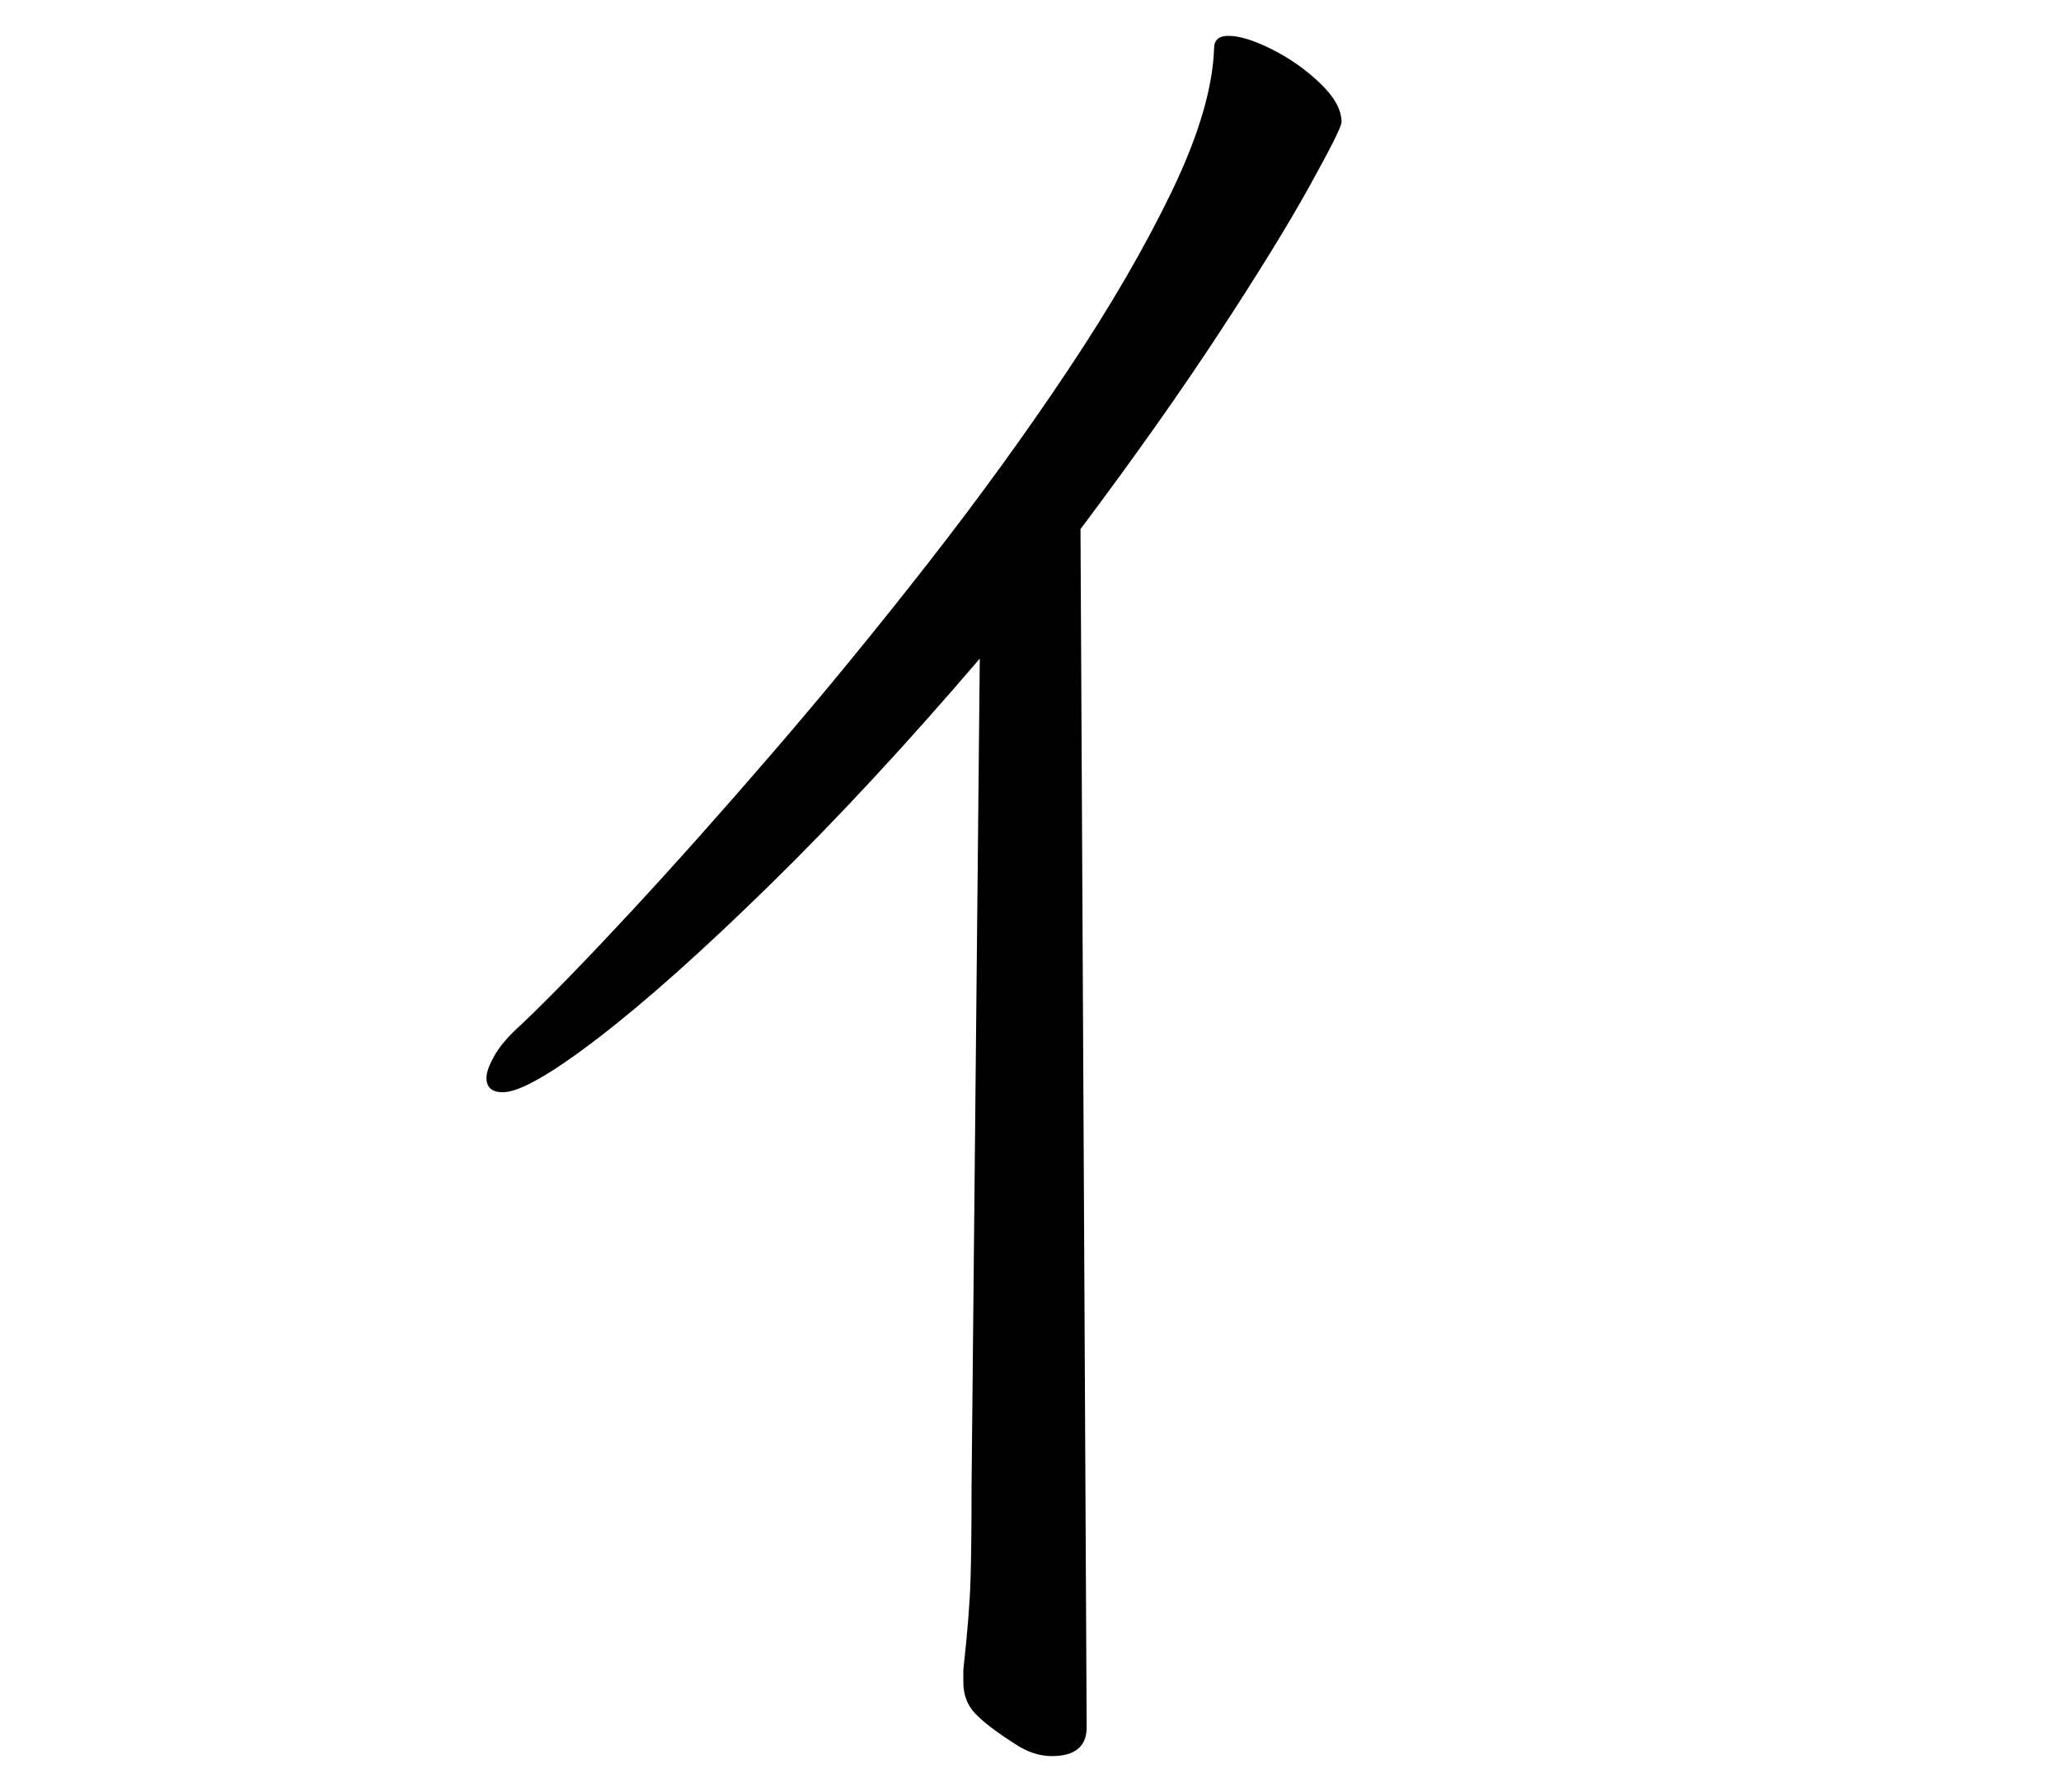 <?xml version="1.0" standalone="no"?>
<!DOCTYPE svg PUBLIC "-//W3C//DTD SVG 1.1//EN" "http://www.w3.org/Graphics/SVG/1.1/DTD/svg11.dtd" >
<svg xmlns="http://www.w3.org/2000/svg" xmlns:xlink="http://www.w3.org/1999/xlink" version="1.1" viewBox="-10 0 1150 1000">
   <path fill="currentColor"
d="M527.526 931.828c2.294 -20.645 3.633 -37.468 4.015 -50.467c0.383 -12.998 0.573 -30.203 0.573 -51.612l4.588 -462.223c-40.525 47.407 -79.522 89.463 -116.989 126.165c-37.467 36.703 -69.391 65.186 -95.77 85.448
s-44.157 30.395 -53.333 30.395c-6.117 0 -9.176 -2.677 -9.176 -8.029c0 -3.059 1.529 -7.264 4.588 -12.616s8.028 -11.087 14.91 -17.204c16.058 -15.293 36.32 -36.129 60.789 -62.509
c24.468 -26.38 51.039 -56.201 79.713 -89.463s57.348 -68.243 86.022 -104.946c28.674 -36.702 54.862 -72.831 78.566 -108.387c23.703 -35.556 43.011 -68.817 57.921 -99.785s22.748 -57.539 23.513 -79.713
c0 -4.588 2.676 -6.882 8.028 -6.882c6.117 0 14.146 2.484 24.086 7.455c9.94 4.97 18.925 11.278 26.954 18.925c8.028 7.646 12.043 14.91 12.043 21.792c0 2.294 -5.926 14.146 -17.778 35.556
c-11.852 21.409 -28.674 48.745 -50.466 82.007s-47.599 69.773 -77.419 109.534l3.44 668.674c0 10.705 -6.499 16.058 -19.498 16.058c-6.882 0 -13.764 -2.294 -20.645 -6.882c-10.704 -6.882 -18.16 -12.616 -22.365 -17.204
s-6.309 -10.323 -6.309 -17.205v-6.881z" />
</svg>
